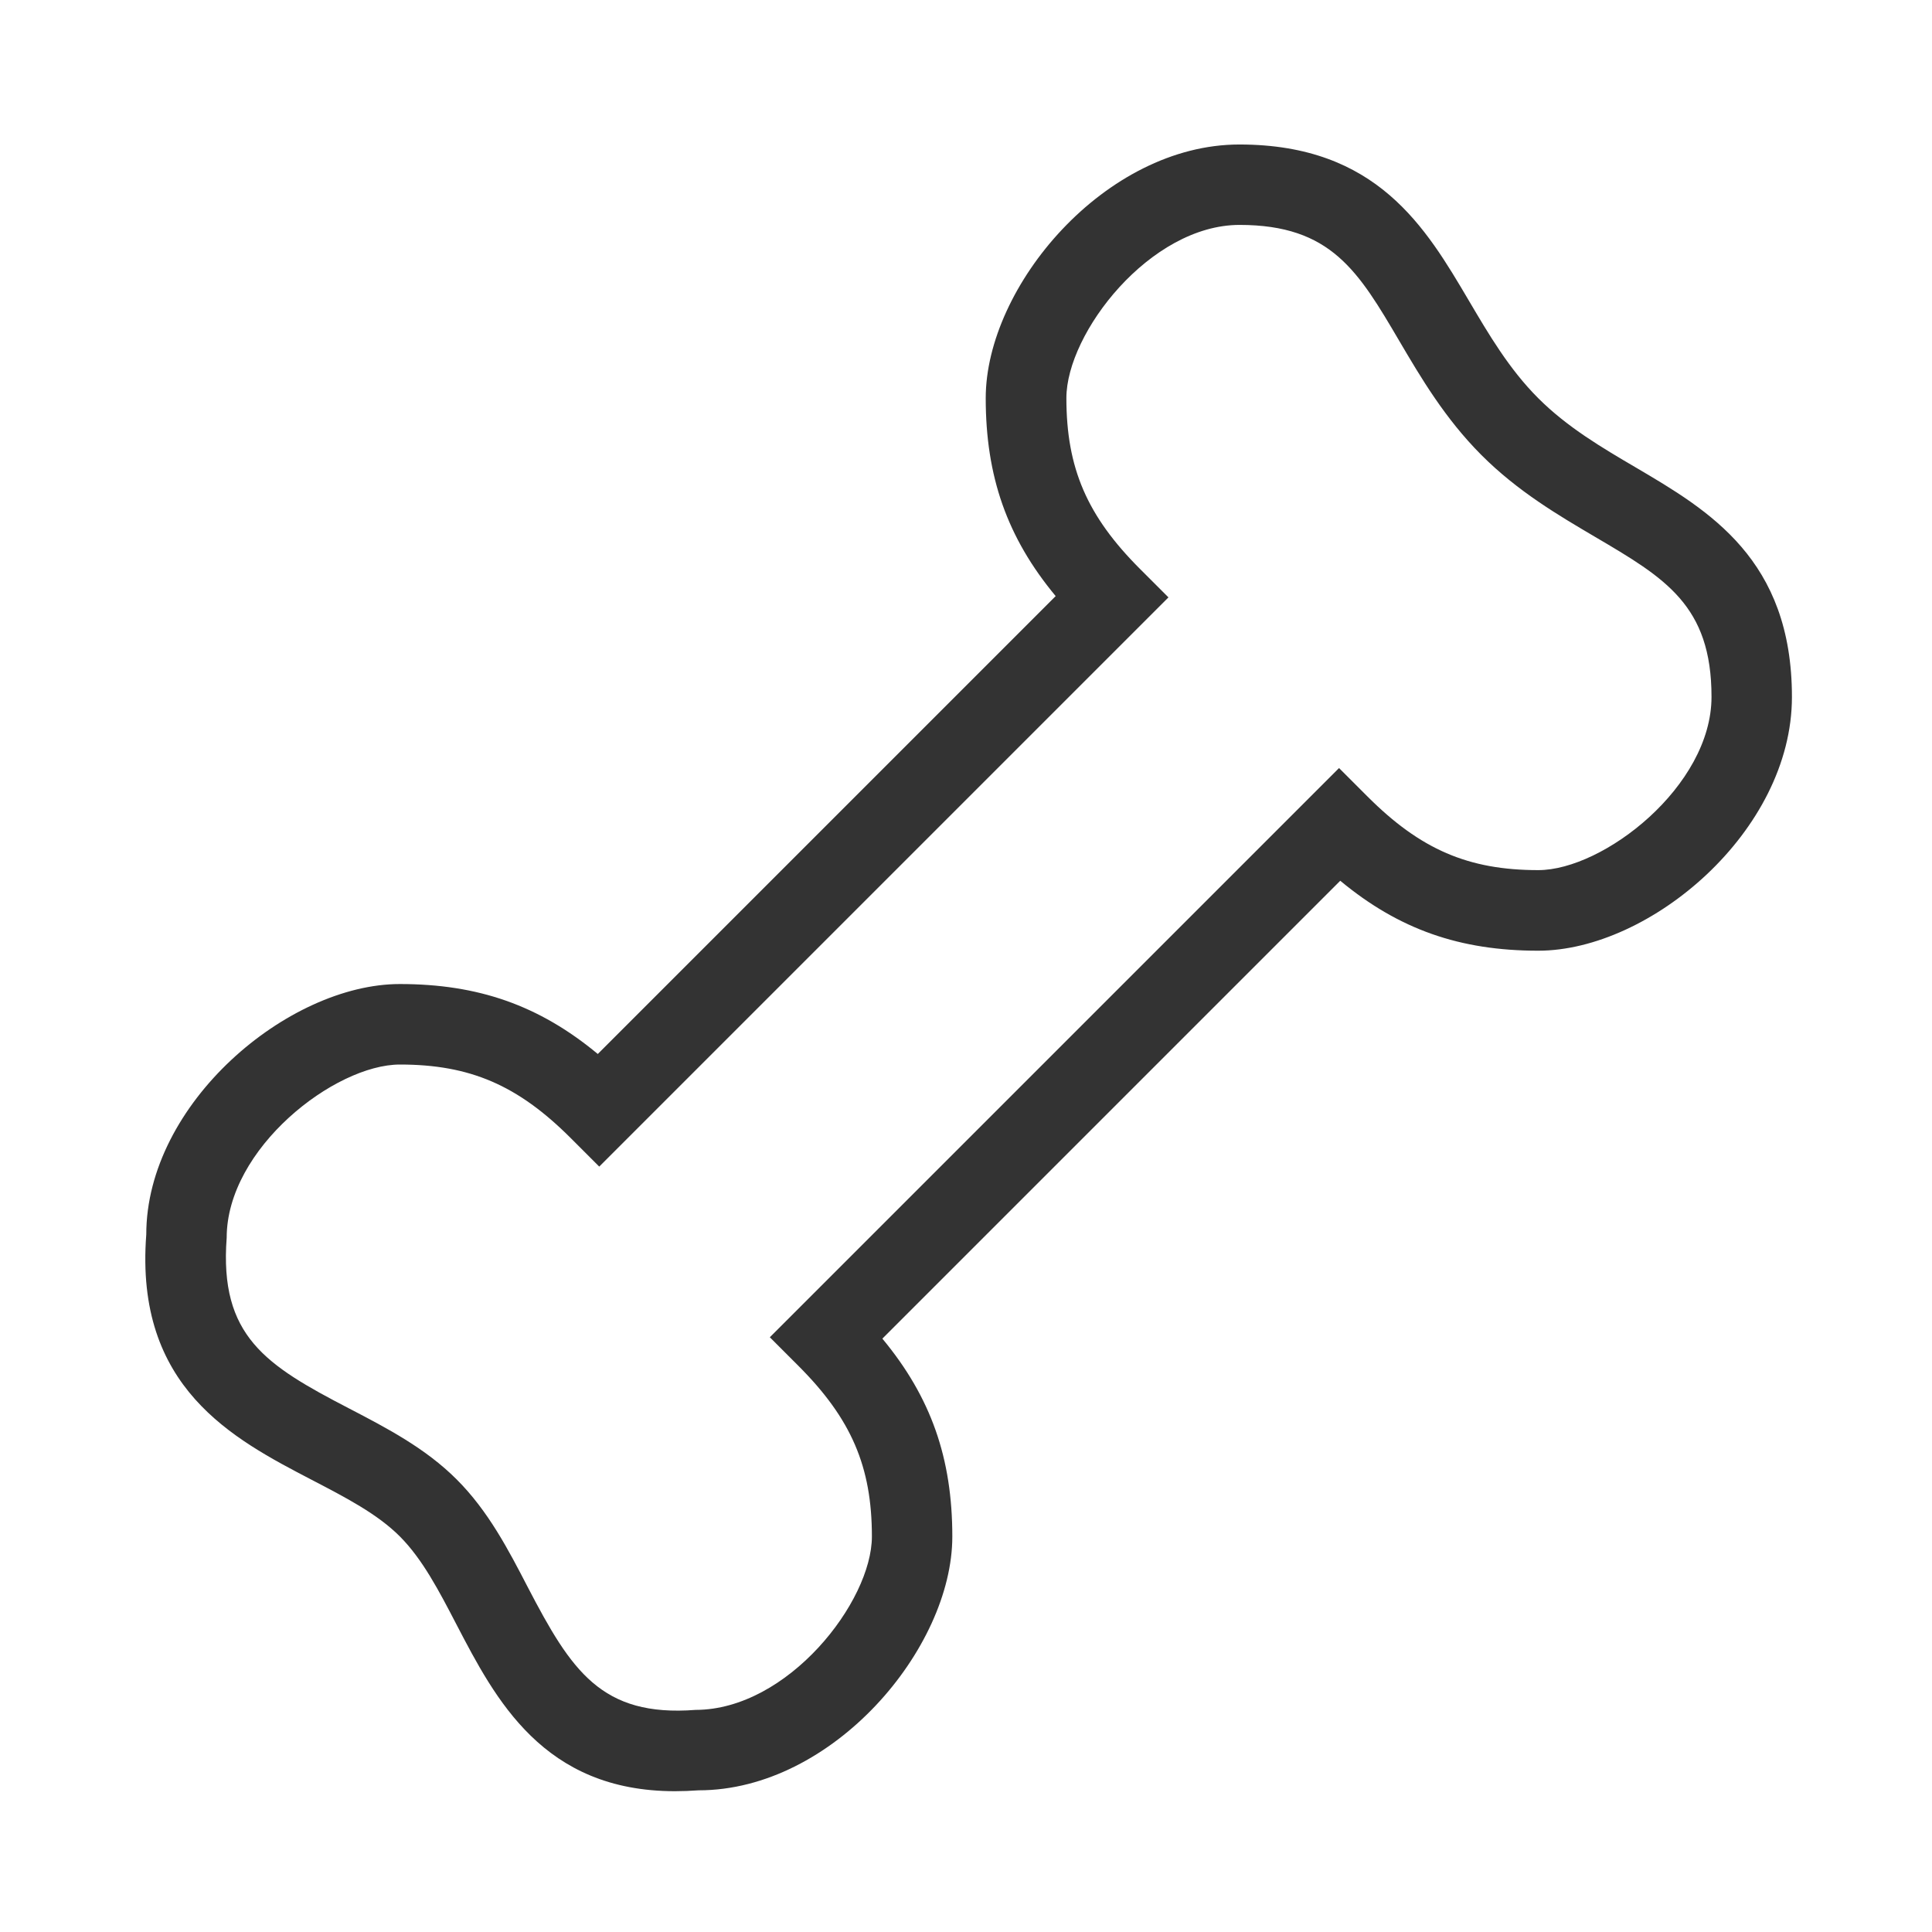 <?xml version="1.0" encoding="iso-8859-1"?>
<svg version="1.1" id="&#x56FE;&#x5C42;_1" xmlns="http://www.w3.org/2000/svg" xmlns:xlink="http://www.w3.org/1999/xlink" x="0px"
	 y="0px" viewBox="0 0 24 24" style="enable-background:new 0 0 24 24;" xml:space="preserve">
<path style="fill:#333333;" d="M8.385,22.251c-1.638,0-2.231-1.143-2.714-2.07c-0.217-0.418-0.423-0.813-0.703-1.094
	s-0.675-0.485-1.094-0.703c-0.981-0.511-2.203-1.146-2.057-3.047c-0.001-1.63,1.761-3.113,3.15-3.113
	c0.972,0,1.73,0.264,2.459,0.869l5.688-5.688c-0.605-0.729-0.869-1.488-0.869-2.459c0-1.389,1.483-3.151,3.151-3.151
	c1.71,0,2.315,1.031,2.851,1.94c0.246,0.417,0.5,0.85,0.861,1.211c0.362,0.362,0.794,0.616,1.212,0.861
	c0.909,0.535,1.94,1.141,1.94,2.851c0,1.668-1.763,3.152-3.152,3.152c-0.972,0-1.73-0.264-2.459-0.869l-5.688,5.688
	c0.605,0.729,0.869,1.487,0.869,2.459c0,1.39-1.484,3.152-3.151,3.152C8.578,22.247,8.479,22.251,8.385,22.251z M4.968,13.224
	c-0.81,0-2.152,1.042-2.152,2.151c-0.093,1.224,0.487,1.585,1.52,2.121c0.467,0.243,0.95,0.494,1.339,0.884
	c0.39,0.39,0.641,0.872,0.883,1.34c0.538,1.032,0.911,1.611,2.083,1.521c1.148-0.002,2.19-1.345,2.19-2.154
	c0-0.868-0.256-1.463-0.914-2.121l-0.354-0.354l7.071-7.071l0.354,0.354c0.658,0.658,1.253,0.914,2.121,0.914
	c0.81,0,2.152-1.042,2.152-2.152c0-1.137-0.576-1.476-1.447-1.988c-0.45-0.265-0.96-0.564-1.412-1.017S17.65,4.69,17.386,4.241
	c-0.512-0.872-0.851-1.447-1.988-1.447c-1.109,0-2.151,1.342-2.151,2.151c0,0.869,0.256,1.464,0.914,2.122l0.354,0.354l-7.071,7.071
	l-0.354-0.354C6.431,13.479,5.836,13.224,4.968,13.224z"/>
</svg>






